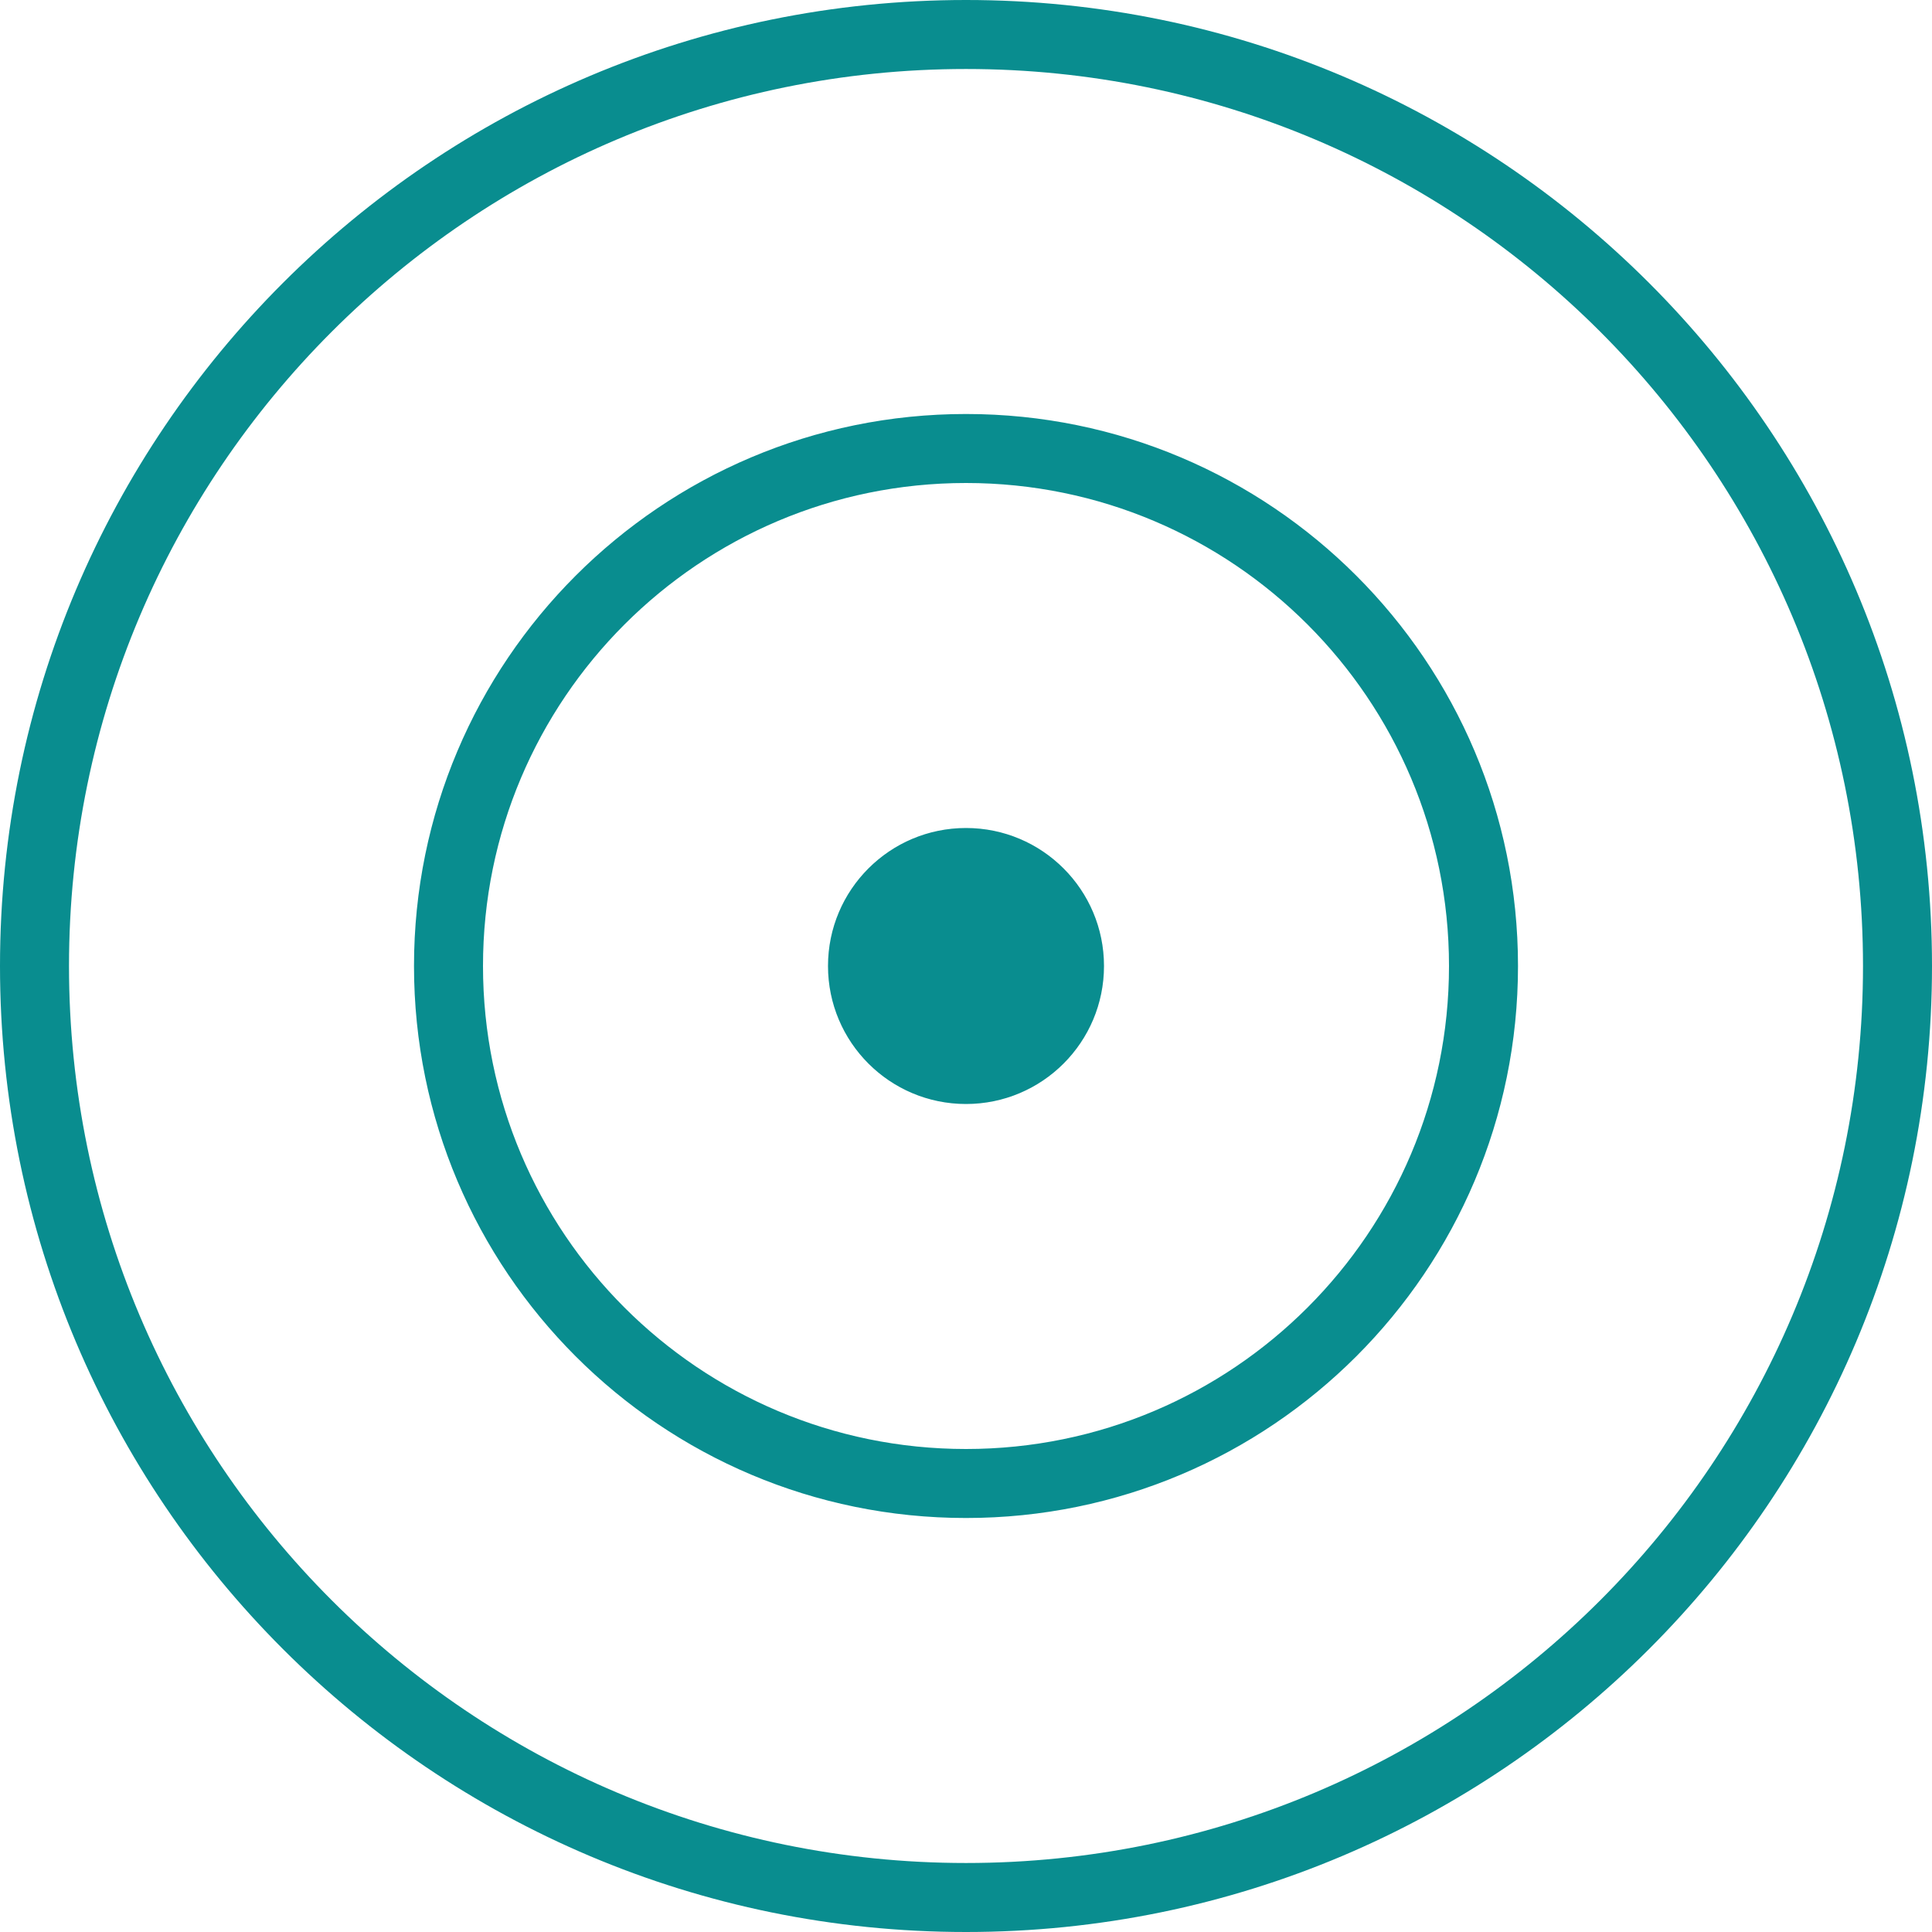 <?xml version="1.0" encoding="UTF-8" standalone="no"?>
<svg width="56px" height="56px" viewBox="0 0 56 56" version="1.1" xmlns="http://www.w3.org/2000/svg" xmlns:xlink="http://www.w3.org/1999/xlink" xmlns:sketch="http://www.bohemiancoding.com/sketch/ns">
    <!-- Generator: Sketch 3.4.4 (17249) - http://www.bohemiancoding.com/sketch -->
    <title>Shape</title>
    <desc>Created with Sketch.</desc>
    <defs></defs>
    <g id="Welcome" stroke="none" stroke-width="1" fill="none" fill-rule="evenodd" sketch:type="MSPage">
        <g id="Desktop-HD" sketch:type="MSArtboardGroup" transform="translate(-265, -1105)" fill="#098D8F">
            <g id="Group" sketch:type="MSLayerGroup" transform="translate(0, 963)">
                <g id="A-razor-focused-UX-w-+-908-target@2x" transform="translate(265, 142)" sketch:type="MSShapeGroup">
                    <g id="908-target@2x">
                        <g id="_x39_08-target_x40_2x.png">
                            <path d="M28,24 C25.791,24 24,25.791 24,28 C24,30.209 25.791,32 28,32 C30.209,32 32,30.209 32,28 C32,25.791 30.209,24 28,24 L28,24 Z M28,0 C12.536,0 0,12.536 0,28 C0,43.464 12.536,56 28,56 C43.464,56 56,43.464 56,28 C56,12.536 43.464,0 28,0 L28,0 Z M28,54 C13.641,54 2,42.359 2,28 C2,13.641 13.641,2 28,2 C42.359,2 54,13.641 54,28 C54,42.359 42.359,54 28,54 L28,54 Z M28,12 C19.163,12 12,19.164 12,28 C12,36.837 19.163,44 28,44 C36.837,44 44,36.837 44,28 C44,19.164 36.837,12 28,12 L28,12 Z M28,42 C20.268,42 14,35.732 14,28 C14,20.269 20.268,14 28,14 C35.732,14 42,20.269 42,28 C42,35.732 35.732,42 28,42 L28,42 Z" id="Shape"></path>
                        </g>
                    </g>
                </g>
            </g>
        </g>
    </g>
</svg>